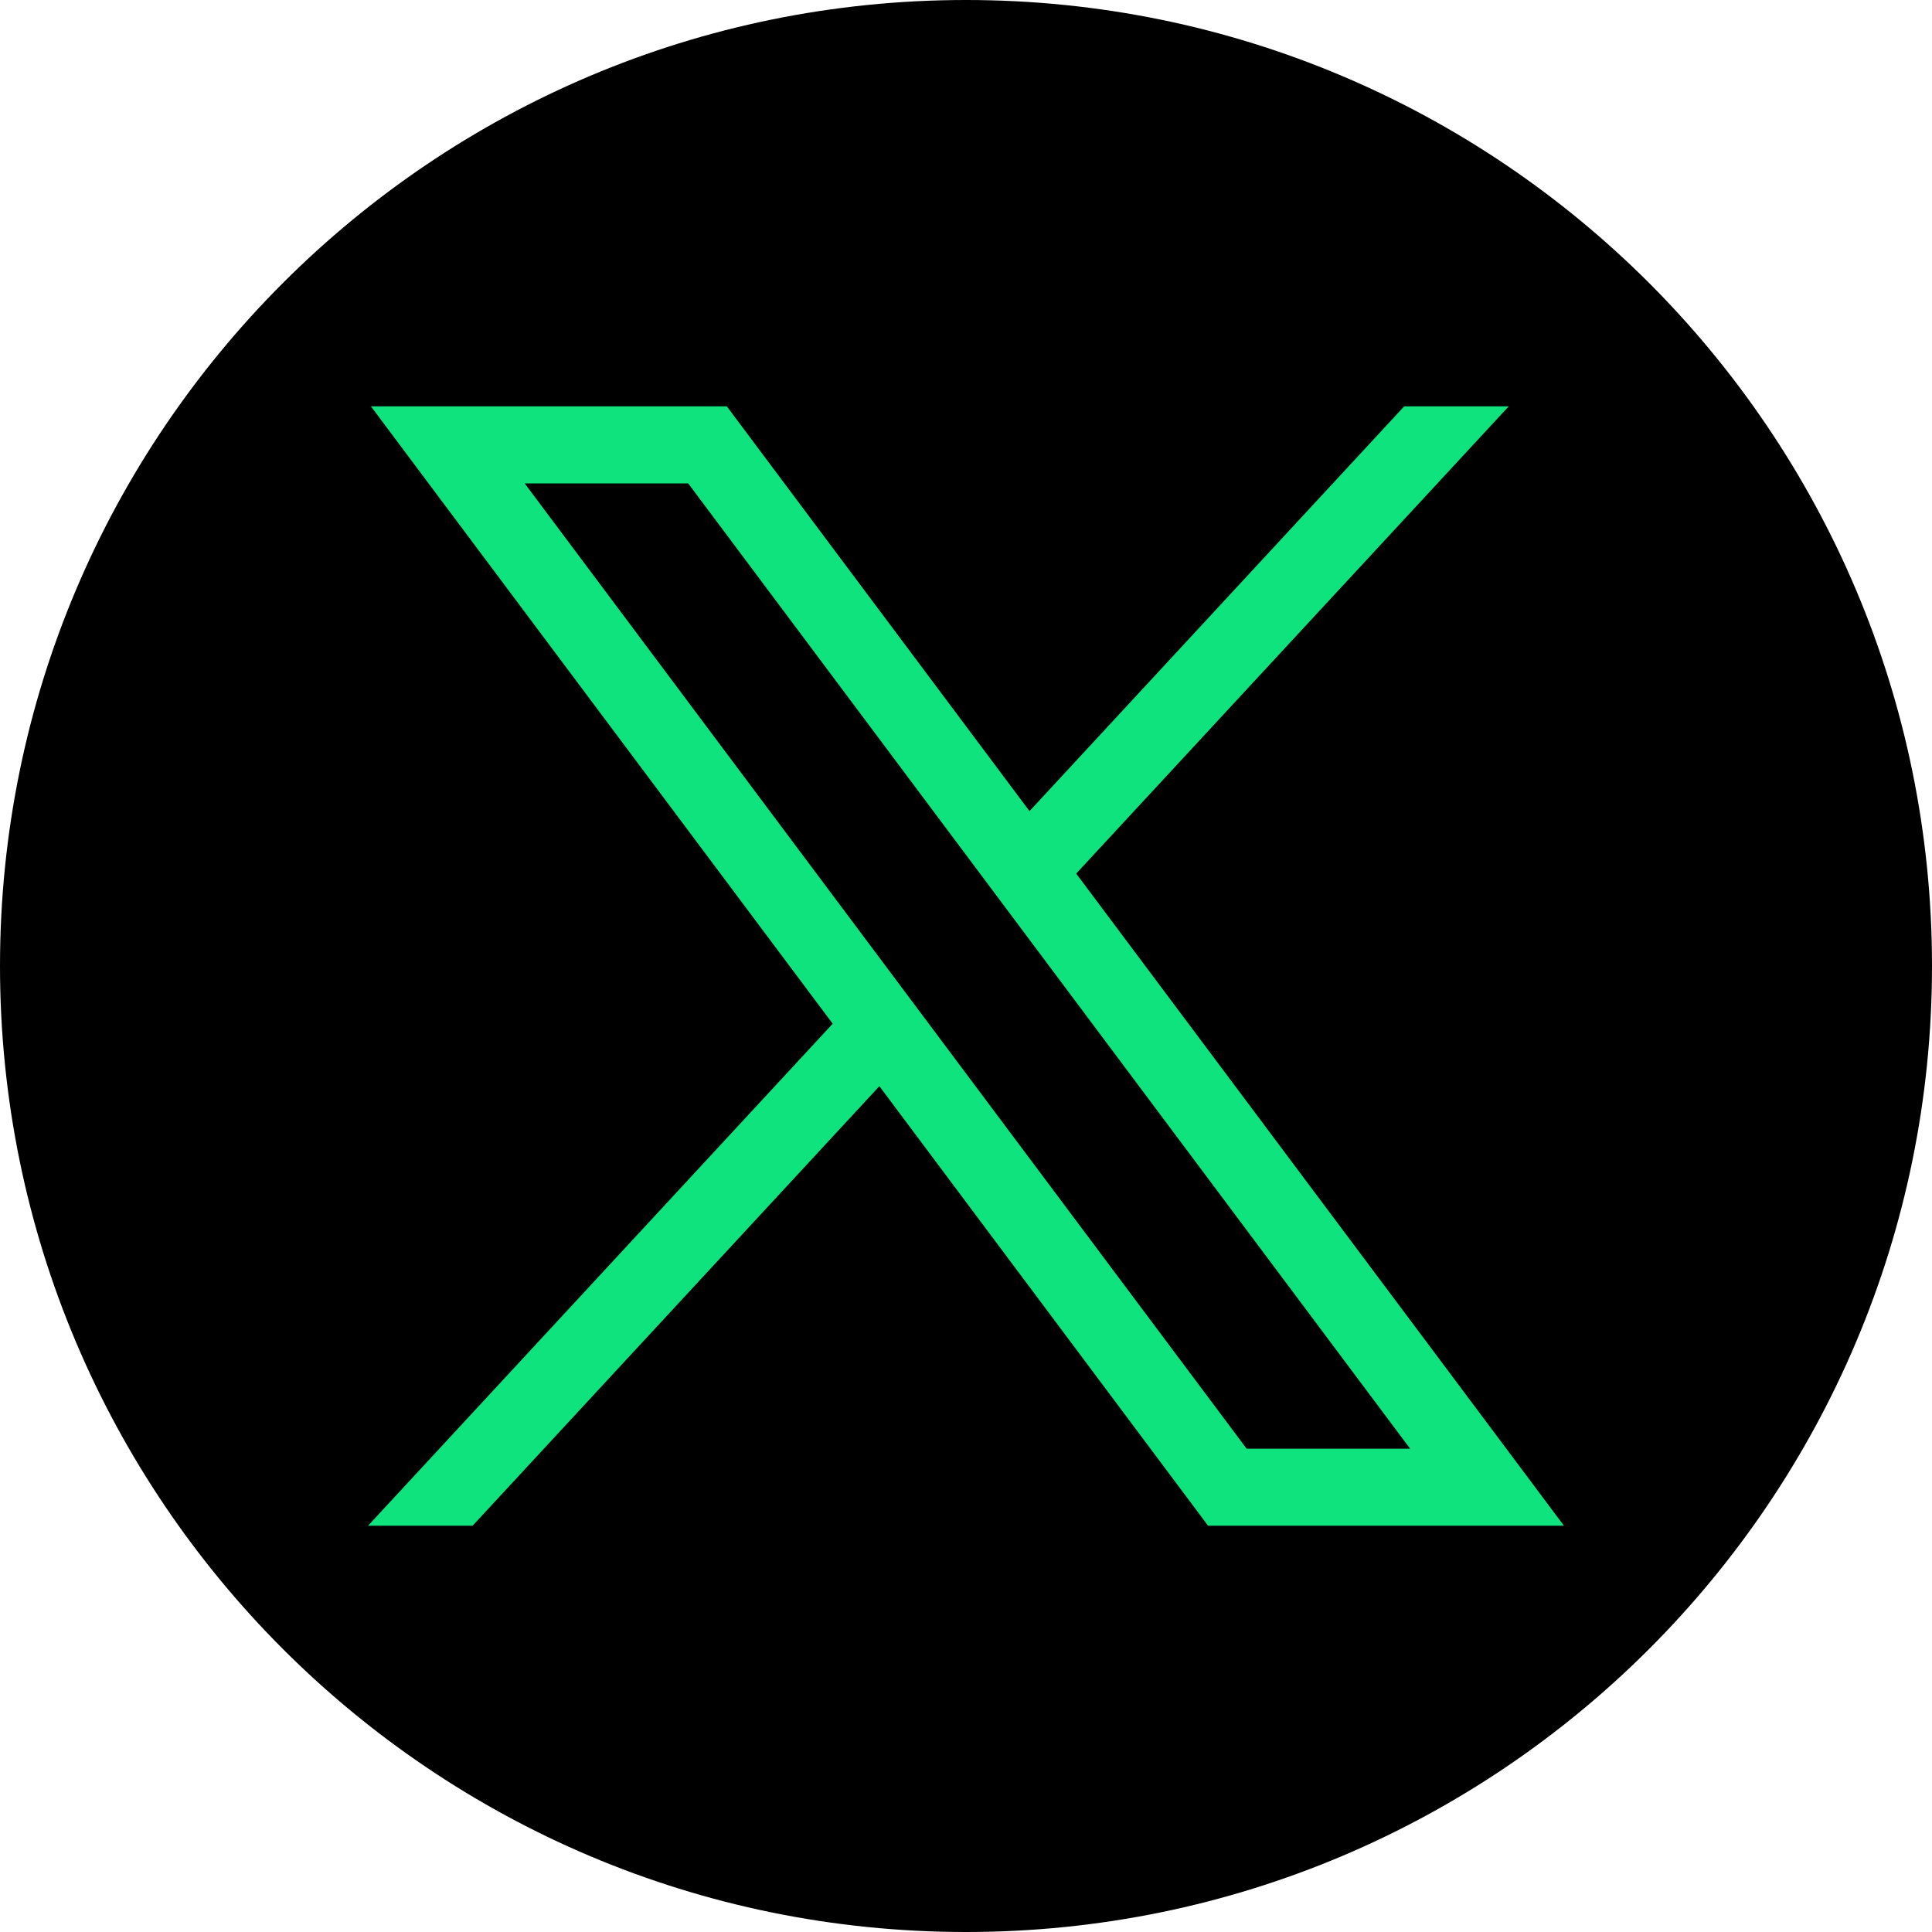 <svg width="24" height="24" viewBox="0 0 24 24" fill="white" xmlns="http://www.w3.org/2000/svg">
<path d="M12 24C18.627 24 24 18.627 24 12C24 5.373 18.627 0 12 0C5.373 0 0 5.373 0 12C0 18.627 5.373 24 12 24Z" fill="url(#paint0_linear_1860_22662)"/>
<path d="M4.608 5.048L10.344 12.717L4.572 18.953H5.871L10.924 13.493L15.007 18.953H19.428L13.369 10.852L18.742 5.048H17.443L12.789 10.076L9.029 5.048H4.608ZM6.518 6.005H8.549L17.517 17.996H15.486L6.518 6.005Z" fill="#0ee37d"/>
<defs>
<linearGradient id="paint0_linear_1860_22662" x1="12" y1="0" x2="12" y2="24" gradientUnits="userSpaceOnUse">
<stop stop-color="black"/>
<stop offset="1" stop-color="black"/>
</linearGradient>
</defs>
</svg>
